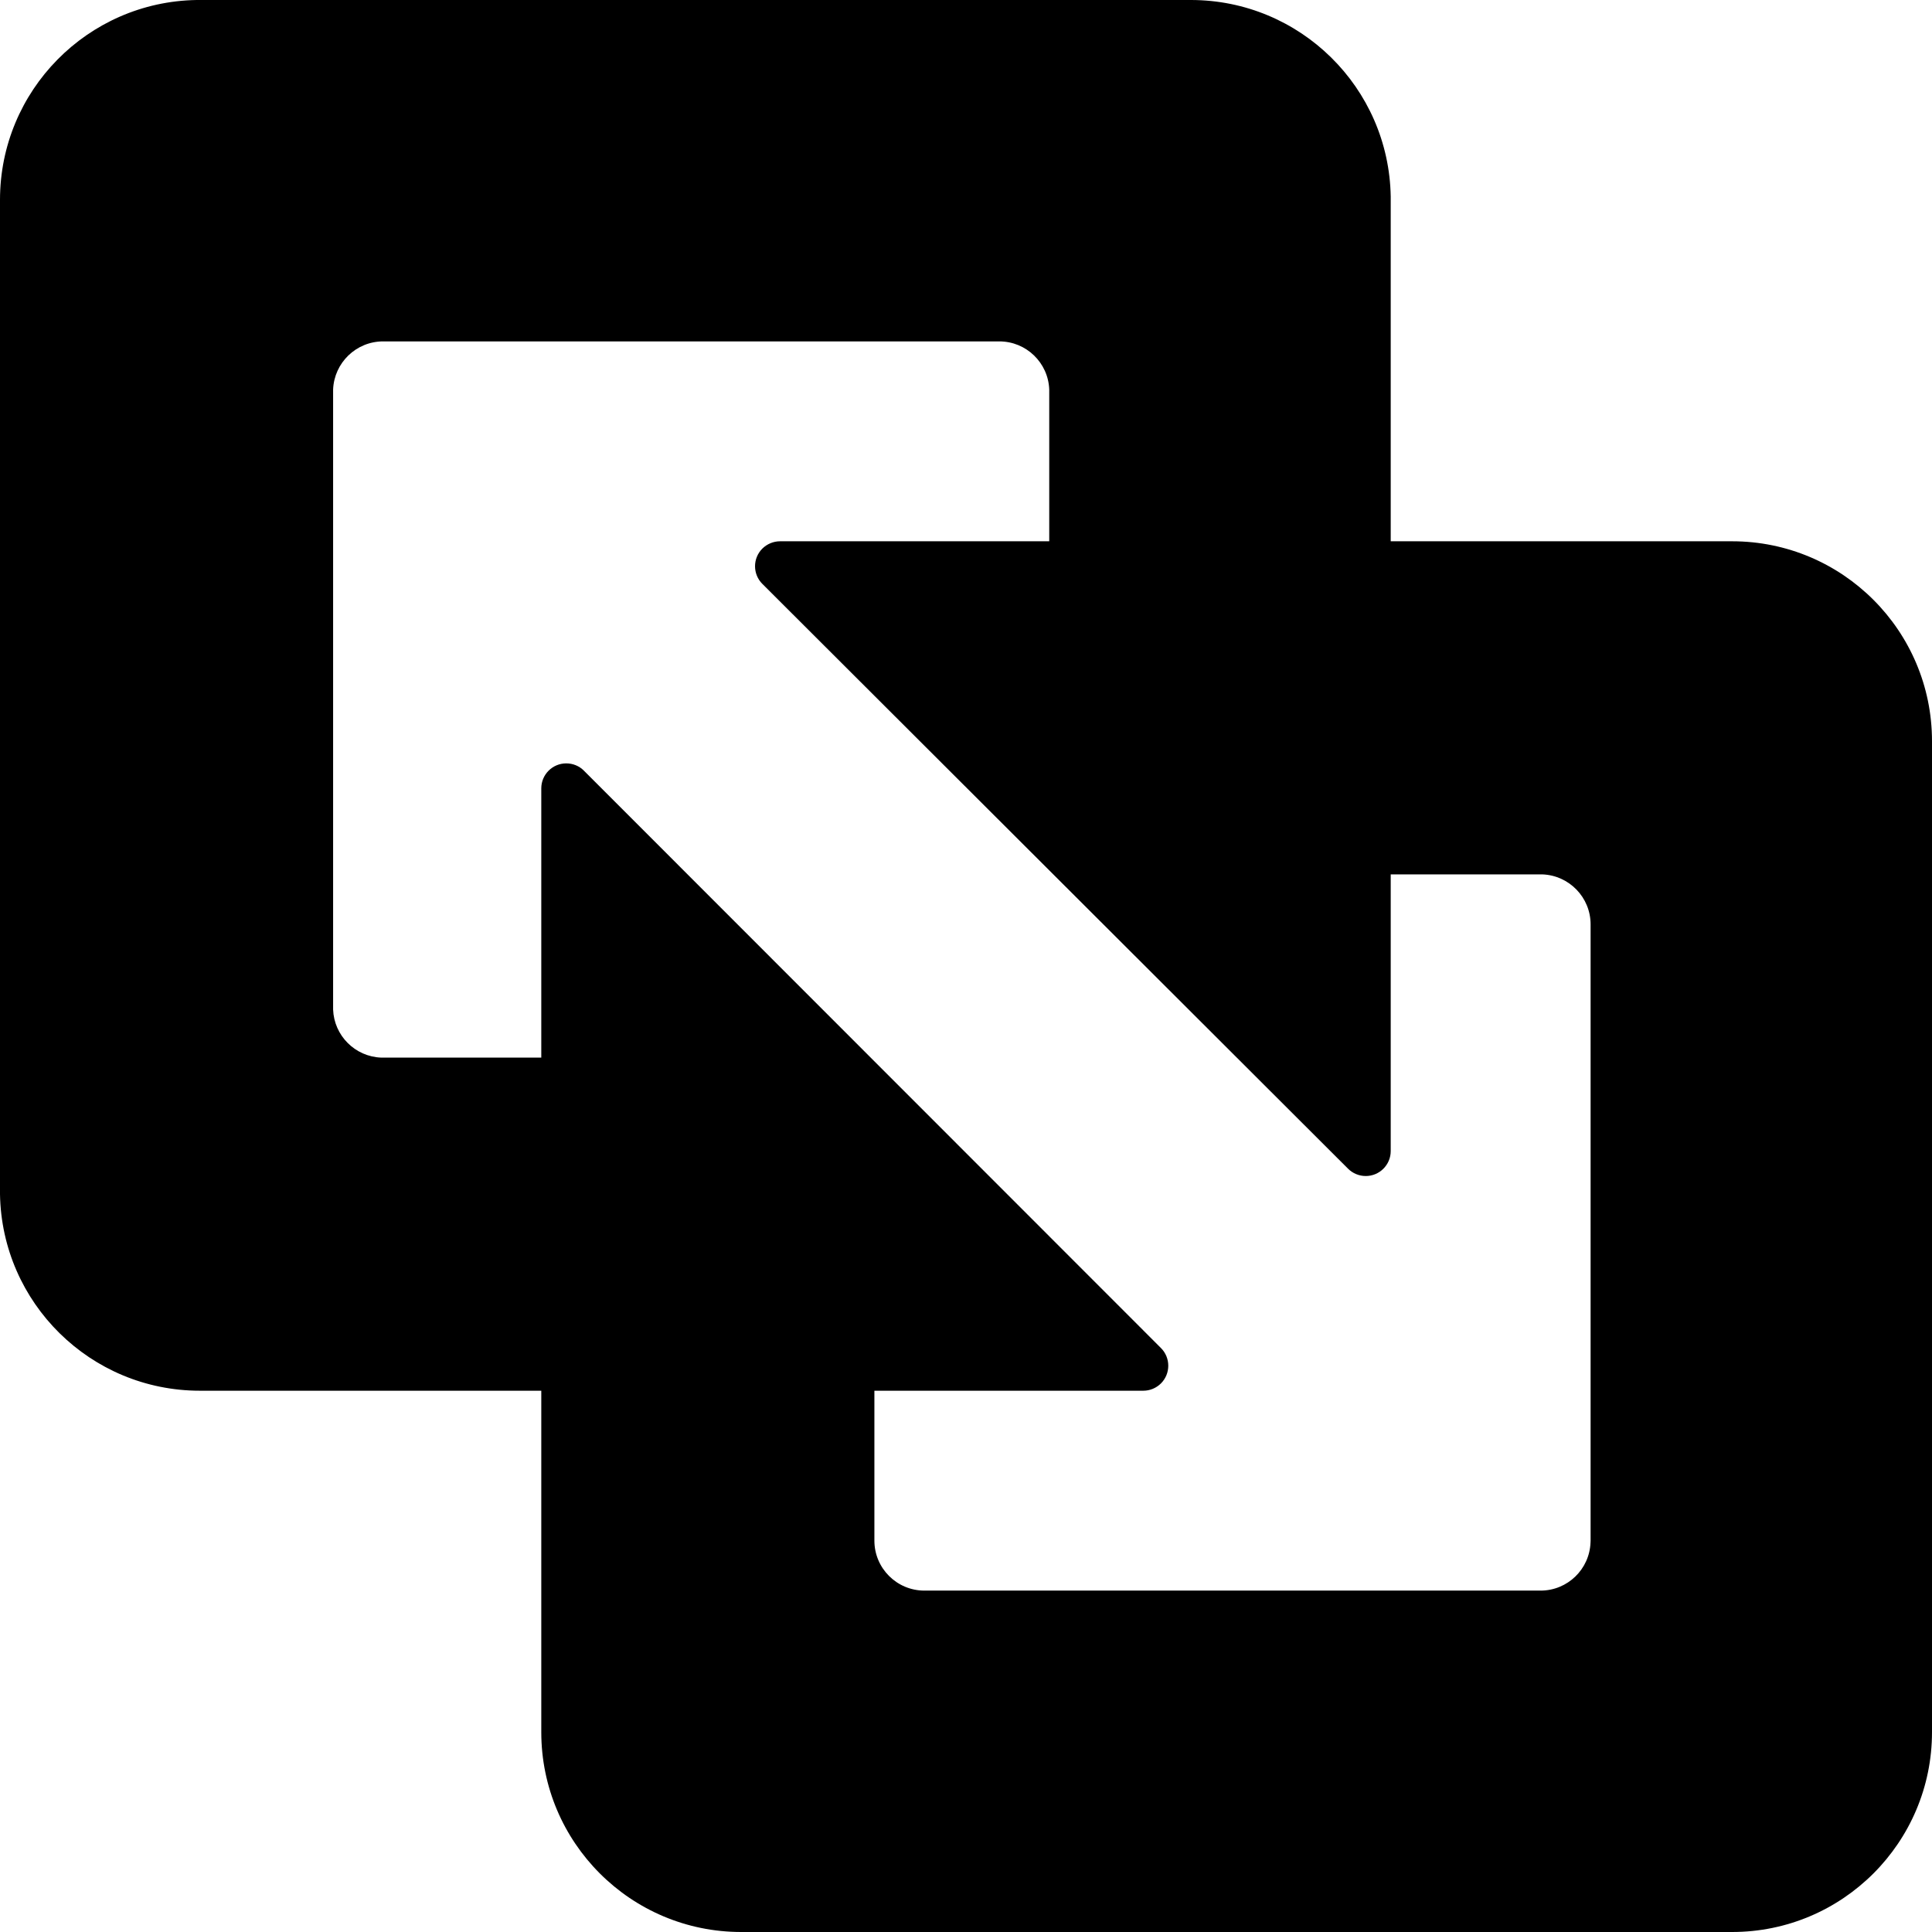 <svg viewBox="0 0 24 24" width="24" height="24" data-reactroot=""><path fill-rule="nonzero" d="M14.793,0 C16.151,0 17.254,1.089 17.276,2.442 L17.276,2.483 L17.276,6.724 L21.517,6.724 C22.888,6.724 24,7.836 24,9.207 L24,21.517 C24,22.888 22.888,24 21.517,24 L9.207,24 C7.836,24 6.724,22.888 6.724,21.517 L6.724,17.276 L2.483,17.276 C1.125,17.276 0.022,16.186 0,14.834 L0,14.793 L0,2.483 C0,1.125 1.089,0.022 2.442,0 L2.483,0 L14.793,0 Z M12.414,4.241 L4.759,4.241 C4.424,4.241 4.151,4.507 4.138,4.839 L4.138,4.862 L4.138,12.517 L4.138,12.541 C4.15,12.865 4.411,13.126 4.735,13.138 L4.759,13.138 L6.724,13.138 L6.724,9.793 C6.724,9.622 6.863,9.483 7.034,9.483 C7.117,9.483 7.196,9.515 7.254,9.574 L14.422,16.746 C14.543,16.867 14.543,17.064 14.422,17.185 C14.364,17.243 14.285,17.276 14.203,17.276 L10.862,17.276 L10.862,17.276 L10.862,19.138 C10.862,19.481 11.14,19.759 11.483,19.759 L19.138,19.759 C19.473,19.759 19.746,19.493 19.758,19.161 L19.759,19.138 L19.759,11.483 C19.759,11.148 19.493,10.875 19.161,10.862 L19.138,10.862 L17.276,10.862 L17.276,14.299 C17.276,14.47 17.137,14.609 16.966,14.609 C16.883,14.609 16.804,14.576 16.746,14.518 L9.471,7.254 C9.349,7.133 9.349,6.936 9.47,6.815 C9.529,6.757 9.608,6.724 9.69,6.724 L13.034,6.724 L13.034,6.724 L13.034,4.862 L13.034,4.839 C13.022,4.507 12.749,4.241 12.414,4.241 Z"></path></svg>
